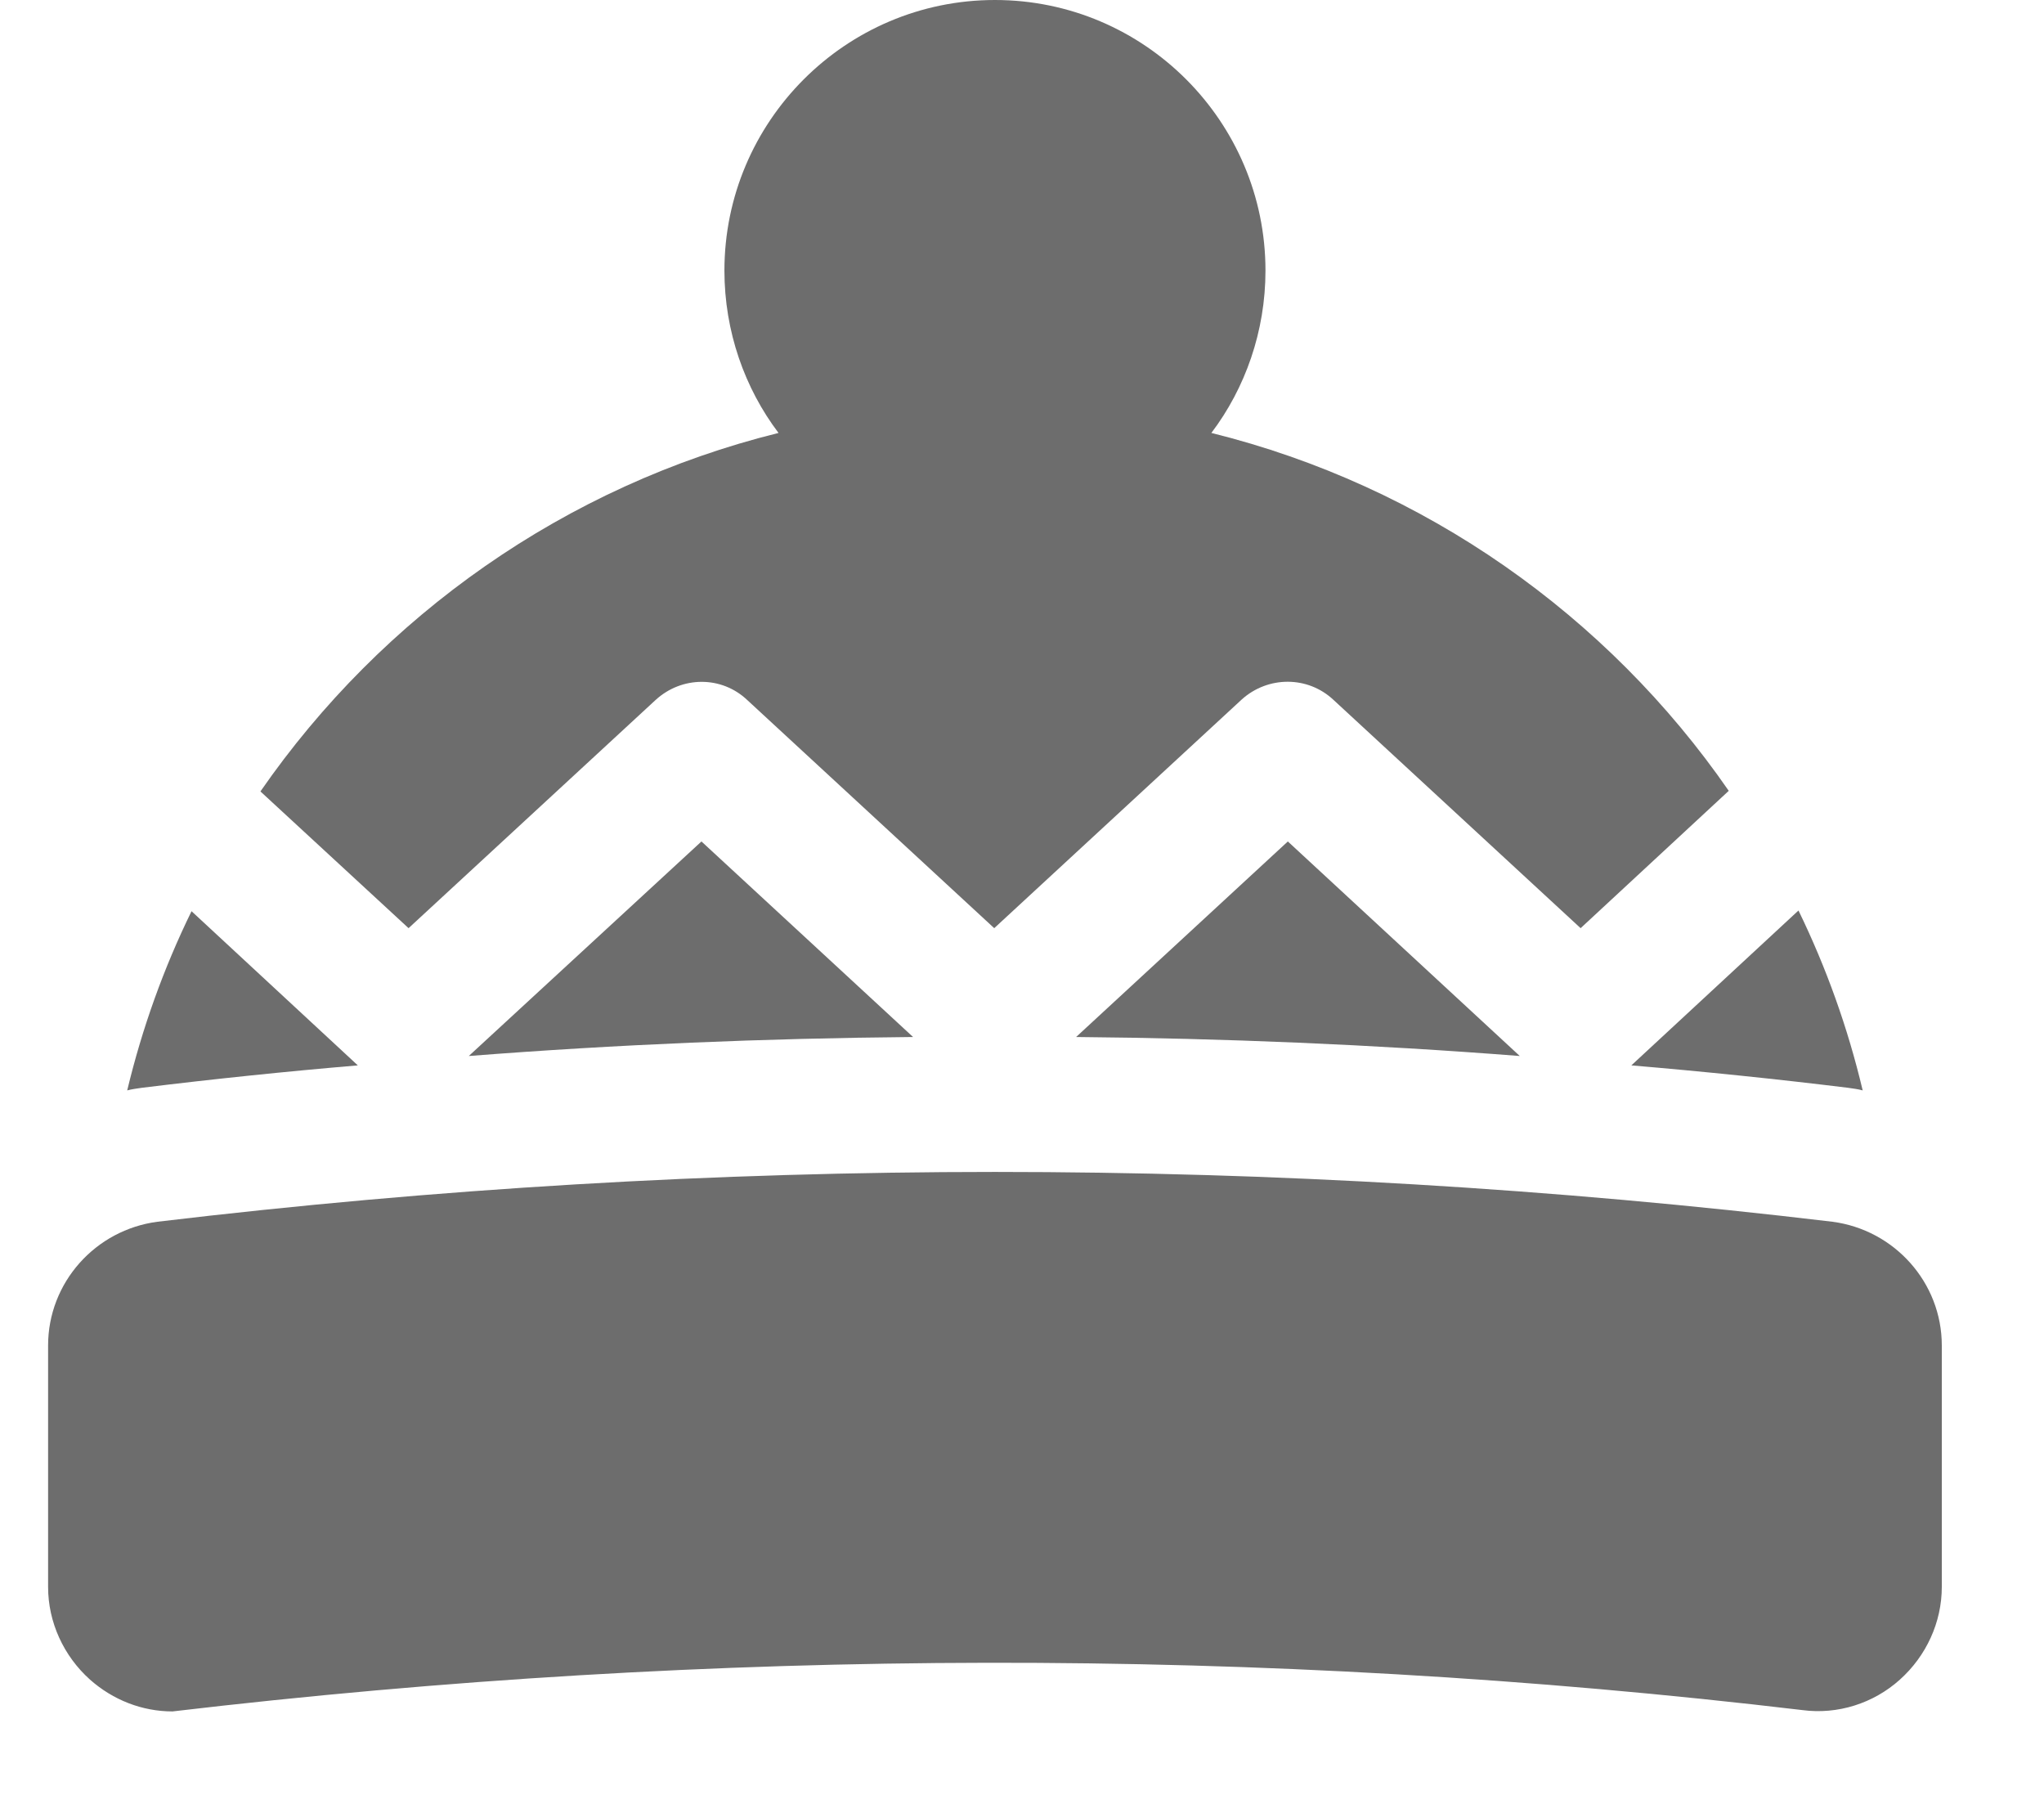 <svg width="17" height="15" viewBox="0 0 17 15" fill="none" xmlns="http://www.w3.org/2000/svg">
<path d="M2.976 8.859L1.593 7.577C1.362 8.049 1.182 8.55 1.058 9.067C1.098 9.056 1.143 9.051 1.182 9.045C1.778 8.972 2.374 8.91 2.976 8.859Z" fill="#6D6D6D"/>
<path d="M3.899 8.781C5.131 8.685 6.362 8.634 7.594 8.623L5.834 6.997L3.899 8.781Z" fill="#6D6D6D"/>
<path d="M8.95 8.623C10.182 8.634 11.408 8.685 12.64 8.781L10.711 6.997L8.95 8.623Z" fill="#6D6D6D"/>
<path d="M5.451 5.822C5.671 5.619 6.003 5.619 6.216 5.822L8.269 7.718L10.328 5.816C10.547 5.619 10.879 5.619 11.093 5.822L13.146 7.718L14.378 6.576C13.371 5.119 11.847 4.039 10.075 3.6C10.356 3.229 10.525 2.756 10.525 2.25C10.525 1.012 9.518 0 8.275 0C7.032 0 6.025 1.012 6.025 2.25C6.025 2.756 6.194 3.229 6.475 3.6C4.703 4.039 3.179 5.119 2.166 6.581L3.398 7.718L5.451 5.822Z" fill="#6D6D6D"/>
<path d="M15.368 9.045C15.408 9.051 15.453 9.056 15.492 9.067C15.368 8.544 15.188 8.044 14.958 7.571L13.568 8.859C14.17 8.91 14.772 8.972 15.368 9.045Z" fill="#6D6D6D"/>
<path d="M15.239 10.159C10.615 9.607 5.935 9.607 1.311 10.159C0.794 10.226 0.4 10.665 0.4 11.188V13.196C0.4 13.489 0.529 13.77 0.749 13.967C0.94 14.136 1.182 14.231 1.435 14.231C5.931 13.701 10.495 13.686 14.991 14.22C15.284 14.259 15.582 14.164 15.801 13.967C16.021 13.77 16.15 13.489 16.15 13.196V11.188C16.15 10.665 15.756 10.226 15.239 10.159Z" fill="#6D6D6D"/>
</svg>

